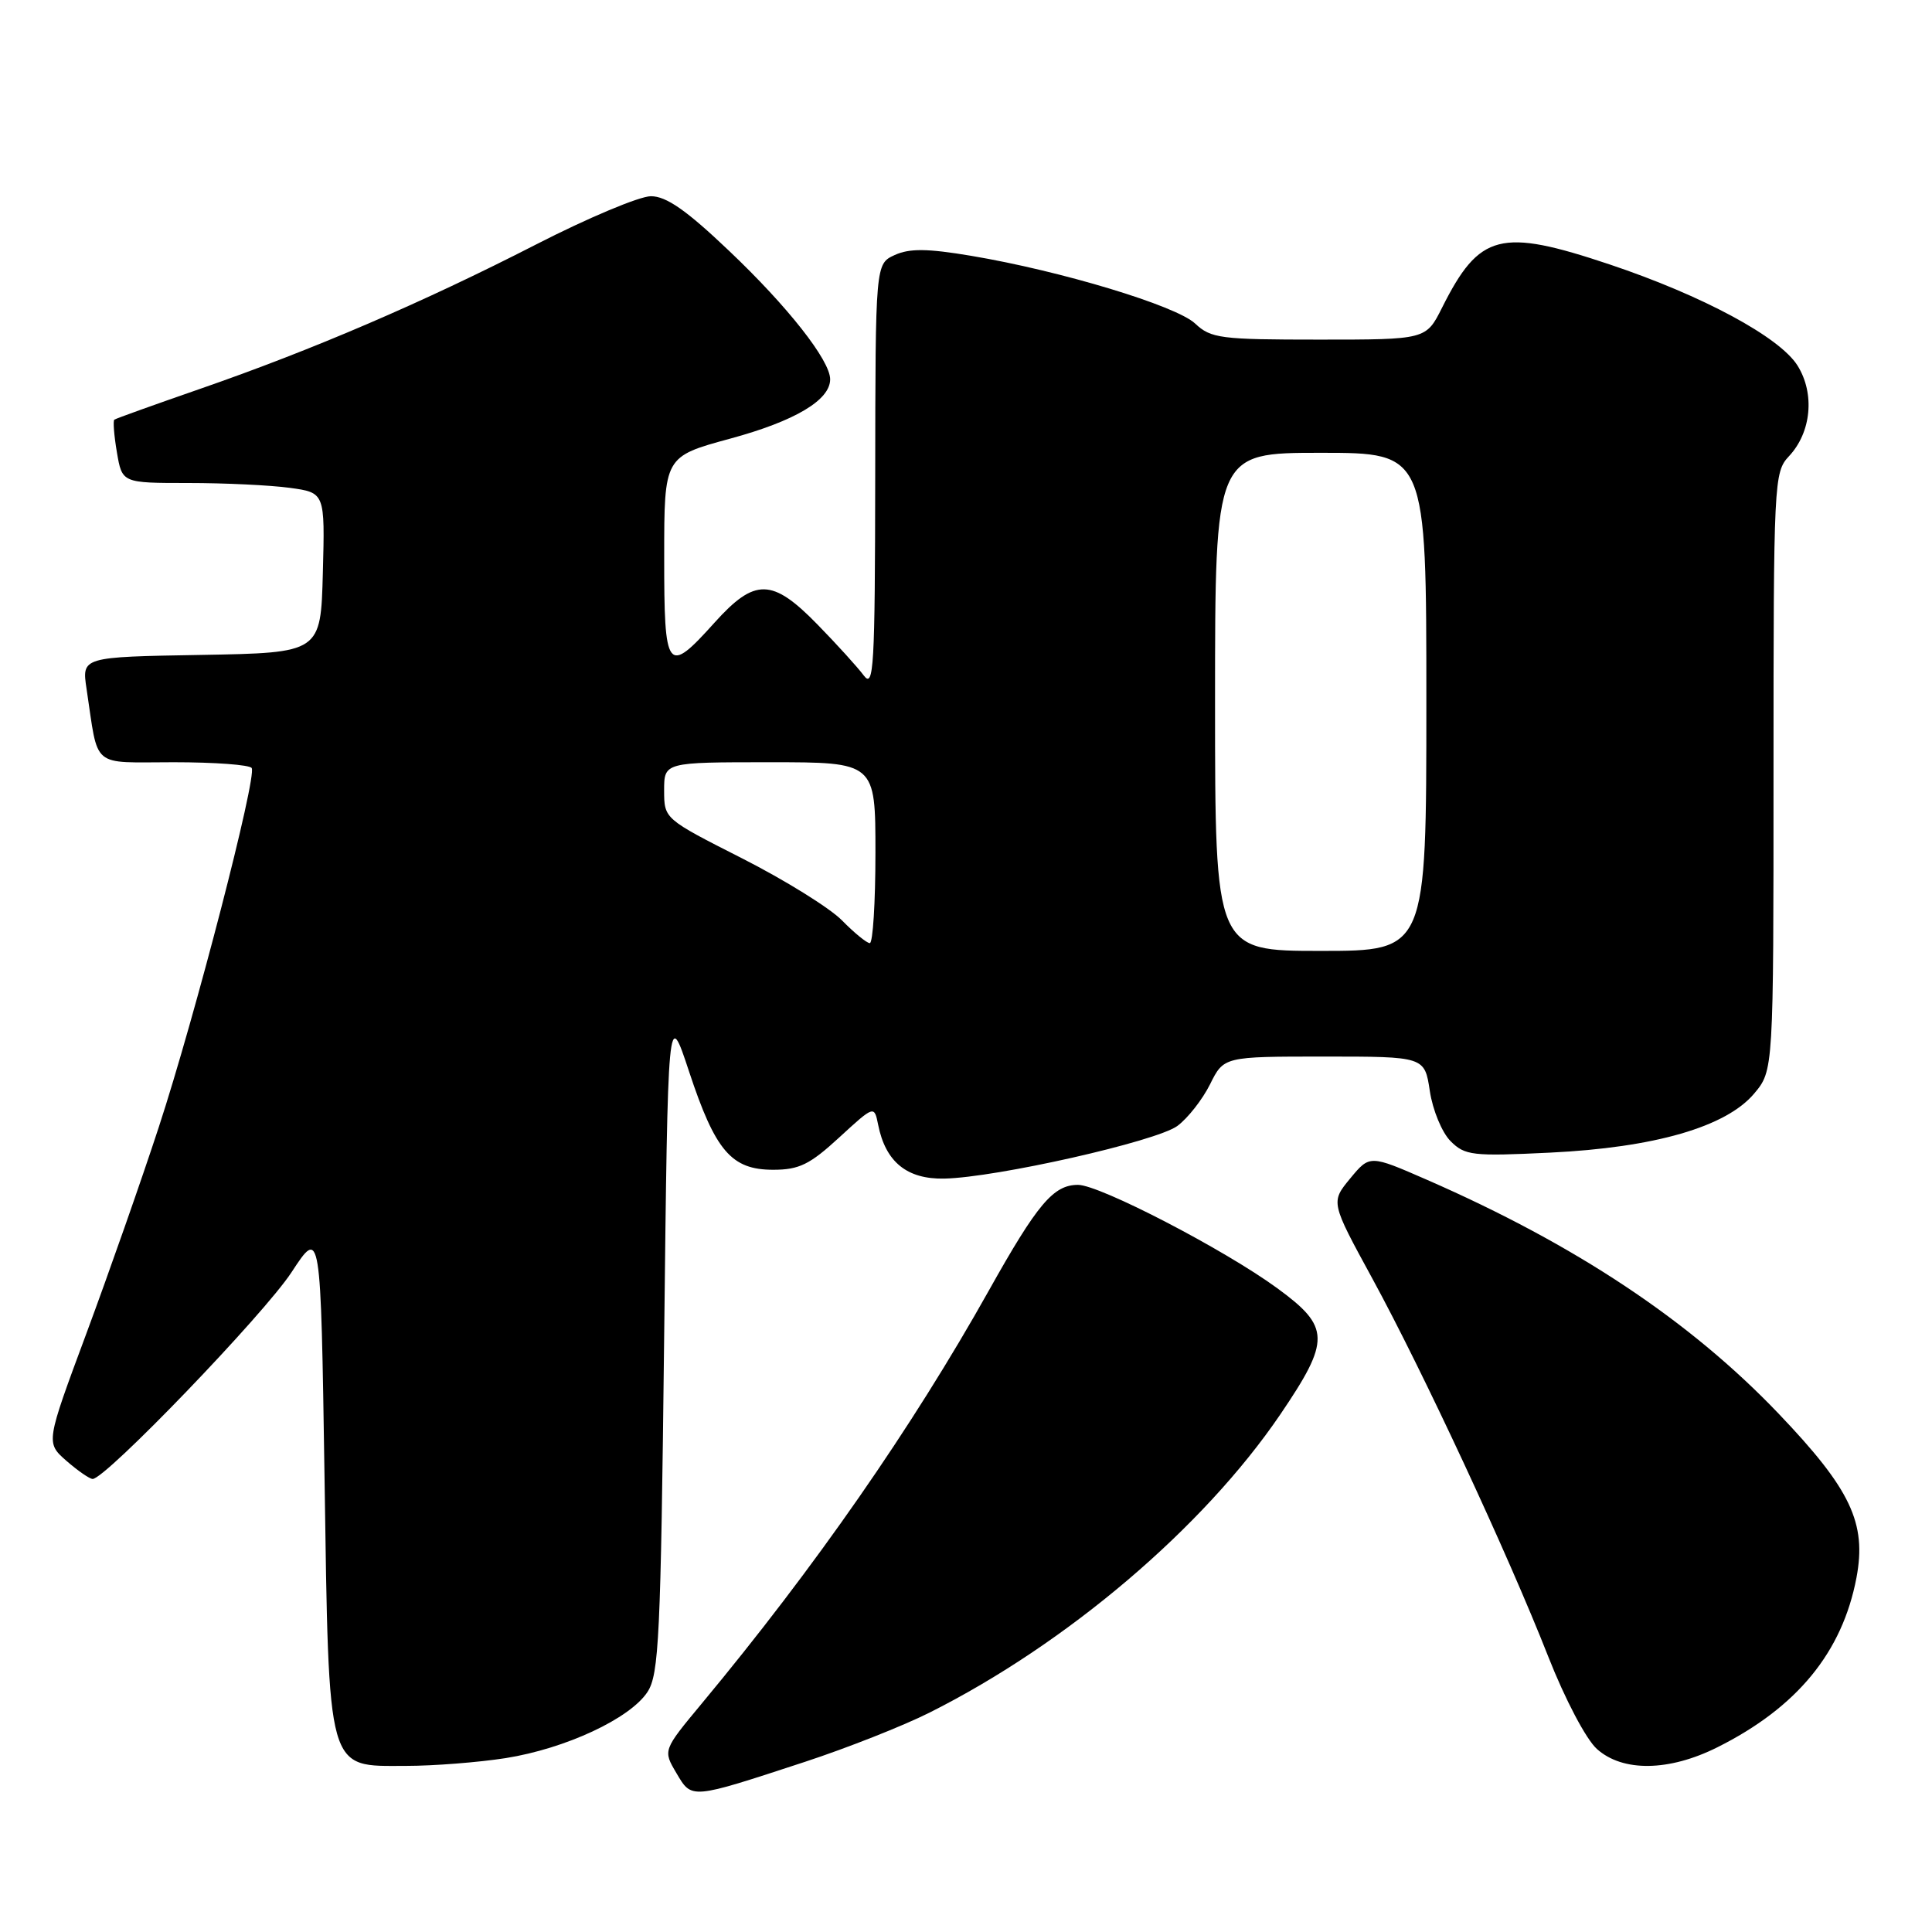 <?xml version="1.0" encoding="UTF-8" standalone="no"?>
<!DOCTYPE svg PUBLIC "-//W3C//DTD SVG 1.1//EN" "http://www.w3.org/Graphics/SVG/1.1/DTD/svg11.dtd" >
<svg xmlns="http://www.w3.org/2000/svg" xmlns:xlink="http://www.w3.org/1999/xlink" version="1.1" viewBox="0 0 256 256">
 <g >
 <path fill="currentColor"
d=" M 106.67 233.45 C 112.27 231.61 119.69 228.68 123.17 226.93 C 141.36 217.80 159.44 202.43 169.64 187.43 C 176.32 177.58 176.28 175.84 169.25 170.70 C 162.25 165.58 145.72 157.00 142.84 157.00 C 139.58 157.00 137.46 159.52 131.03 171.00 C 120.85 189.17 107.99 207.67 93.00 225.71 C 87.84 231.92 87.84 231.92 89.62 234.93 C 91.69 238.43 91.41 238.45 106.67 233.45 Z  M 67.00 232.96 C 74.94 231.70 83.48 227.72 85.79 224.20 C 87.32 221.87 87.55 216.92 88.00 177.55 C 88.50 133.50 88.50 133.50 91.31 142.00 C 94.79 152.52 96.91 155.00 102.45 155.00 C 105.88 155.00 107.30 154.31 111.19 150.73 C 115.84 146.46 115.84 146.46 116.36 149.04 C 117.34 153.97 120.18 156.27 125.12 156.17 C 132.01 156.03 153.18 151.25 156.00 149.20 C 157.37 148.19 159.32 145.71 160.33 143.69 C 162.16 140.00 162.16 140.00 175.47 140.00 C 188.77 140.00 188.77 140.00 189.46 144.57 C 189.84 147.10 191.07 150.07 192.21 151.21 C 194.11 153.11 195.10 153.23 205.38 152.73 C 219.25 152.06 228.71 149.32 232.43 144.91 C 235.00 141.85 235.00 141.85 235.00 102.24 C 235.00 63.75 235.06 62.57 237.04 60.46 C 240.02 57.29 240.50 52.15 238.18 48.44 C 235.81 44.66 225.61 39.17 213.29 35.04 C 198.80 30.19 196.04 30.90 191.09 40.75 C 188.96 45.00 188.96 45.00 174.79 45.00 C 161.72 45.00 160.45 44.84 158.36 42.87 C 155.85 40.51 140.60 35.90 128.70 33.90 C 122.87 32.92 120.52 32.90 118.56 33.79 C 116.00 34.96 116.00 34.96 115.97 63.23 C 115.94 88.49 115.78 91.29 114.45 89.50 C 113.63 88.40 110.87 85.36 108.32 82.75 C 102.32 76.60 100.03 76.56 94.68 82.50 C 88.38 89.51 88.00 89.01 88.01 73.75 C 88.01 60.50 88.01 60.50 96.76 58.12 C 105.34 55.79 110.00 53.02 110.00 50.26 C 110.00 47.76 104.39 40.62 96.61 33.24 C 90.96 27.86 88.29 26.00 86.25 26.00 C 84.74 26.00 77.88 28.88 71.00 32.41 C 56.05 40.07 41.44 46.35 26.50 51.53 C 20.45 53.63 15.34 55.46 15.15 55.61 C 14.96 55.75 15.11 57.70 15.49 59.93 C 16.18 64.00 16.18 64.00 24.95 64.00 C 29.77 64.00 35.82 64.29 38.39 64.64 C 43.06 65.28 43.06 65.28 42.78 75.89 C 42.50 86.50 42.50 86.50 26.67 86.78 C 10.83 87.05 10.83 87.05 11.47 91.28 C 13.09 101.99 11.91 101.00 23.02 101.00 C 28.44 101.00 33.09 101.34 33.35 101.77 C 34.07 102.91 25.84 134.70 21.03 149.38 C 18.71 156.47 14.39 168.76 11.44 176.71 C 6.07 191.16 6.07 191.16 8.78 193.55 C 10.28 194.86 11.85 195.95 12.27 195.97 C 13.92 196.04 34.97 174.17 38.63 168.58 C 42.50 162.67 42.50 162.67 43.00 195.63 C 43.60 235.33 43.23 234.00 53.77 233.99 C 57.47 233.99 63.42 233.52 67.00 232.96 Z  M 227.55 231.53 C 238.12 226.25 244.11 218.94 245.99 209.06 C 247.36 201.81 245.23 197.32 235.66 187.30 C 223.91 175.00 208.80 164.95 189.08 156.33 C 181.50 153.02 181.50 153.02 178.91 156.15 C 176.32 159.29 176.32 159.29 181.83 169.39 C 188.53 181.68 199.79 205.87 205.14 219.48 C 207.38 225.18 210.17 230.47 211.60 231.75 C 215.02 234.82 221.15 234.73 227.55 231.53 Z  M 161.00 93.00 C 161.00 60.00 161.00 60.00 175.00 60.00 C 189.00 60.00 189.00 60.00 189.00 93.00 C 189.00 126.00 189.00 126.00 175.00 126.00 C 161.00 126.00 161.00 126.00 161.00 93.00 Z  M 111.56 121.95 C 109.95 120.31 103.99 116.61 98.32 113.73 C 88.01 108.50 88.01 108.50 88.00 104.75 C 88.00 101.00 88.00 101.00 102.00 101.00 C 116.00 101.00 116.00 101.00 116.00 113.00 C 116.00 119.60 115.66 124.99 115.25 124.97 C 114.84 124.96 113.18 123.60 111.56 121.95 Z "/>
</g>
</svg>